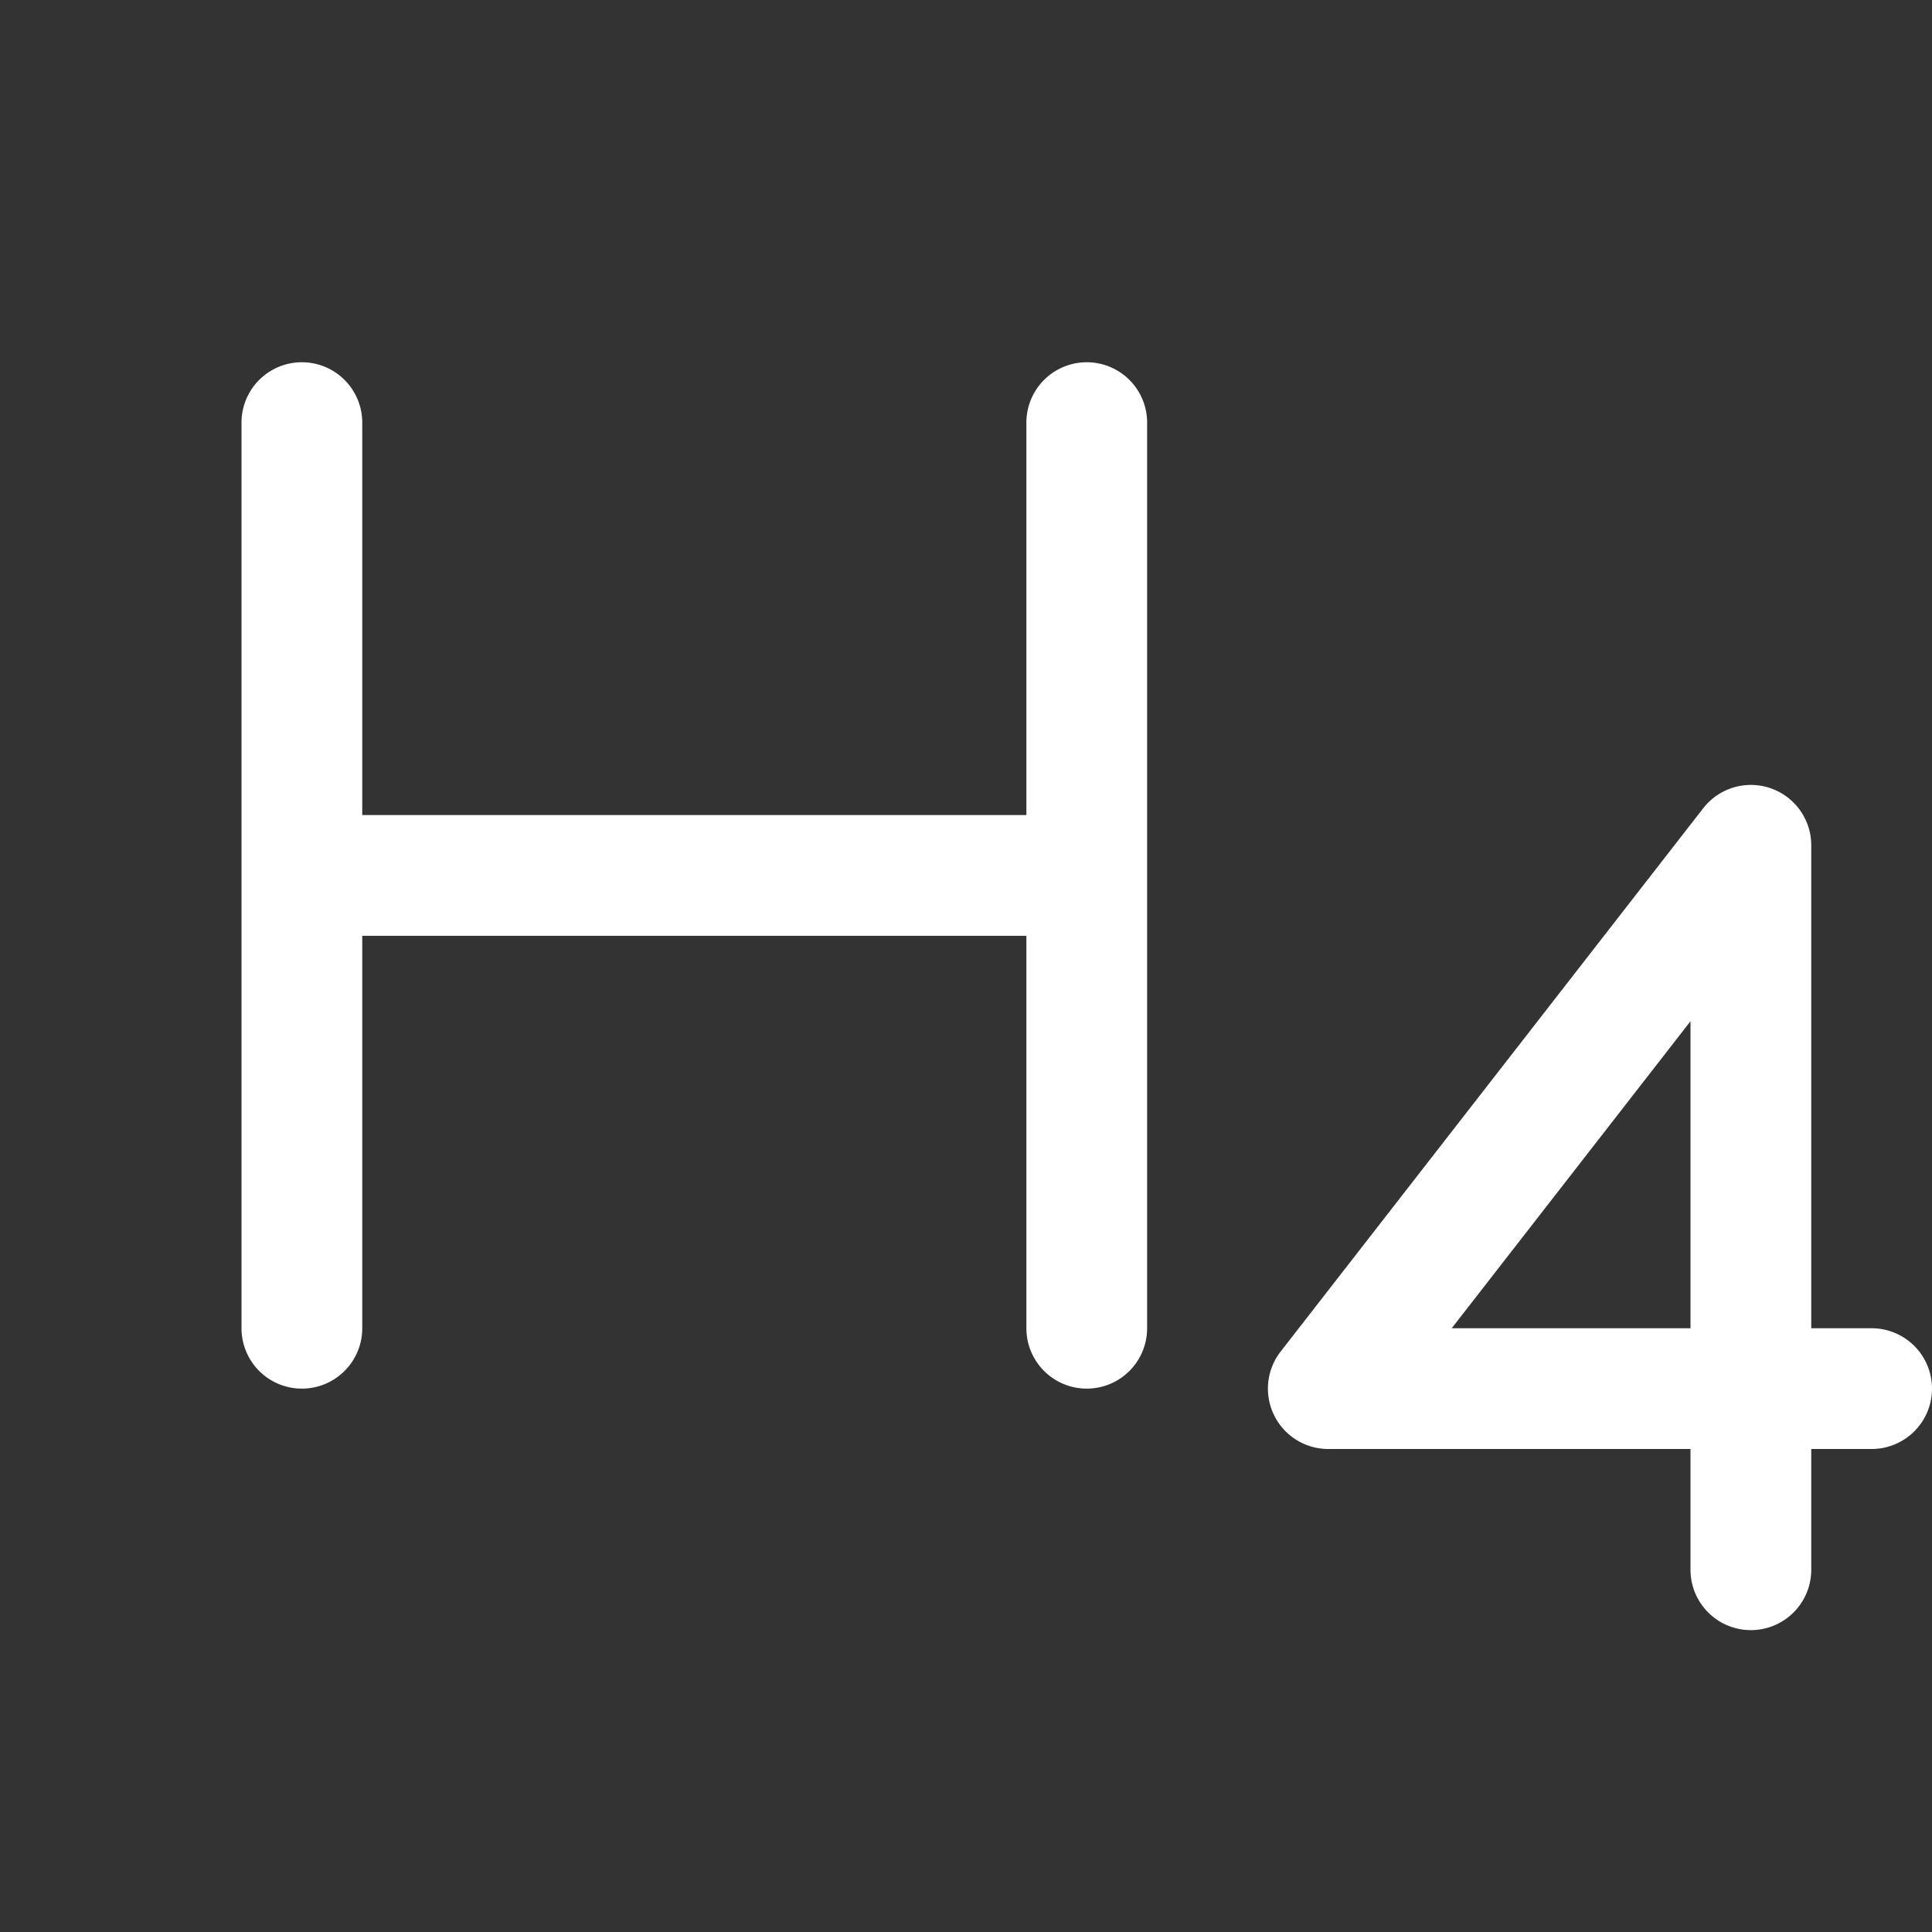 <svg fill="white" height="32" stroke-width="0.5" viewBox="0 0 256 256" width="32" xmlns="http://www.w3.org/2000/svg">
<rect x="0" y="0" width="256" height="256" fill="#333333" stroke="none"/>
<path d="M152,56V176a8,8,0,0,1-16,0V124H48v52a8,8,0,0,1-16,0V56a8,8,0,0,1,16,0v52h88V56a8,8,0,0,1,16,0ZM256,184a8,8,0,0,1-8,8h-8v16a8,8,0,0,1-16,0V192H176a8,8,0,0,1-6.31-12.91l56-72A8,8,0,0,1,240,112v64h8A8,8,0,0,1,256,184Zm-32-48.68L192.36,176H224Z"></path>
</svg>
